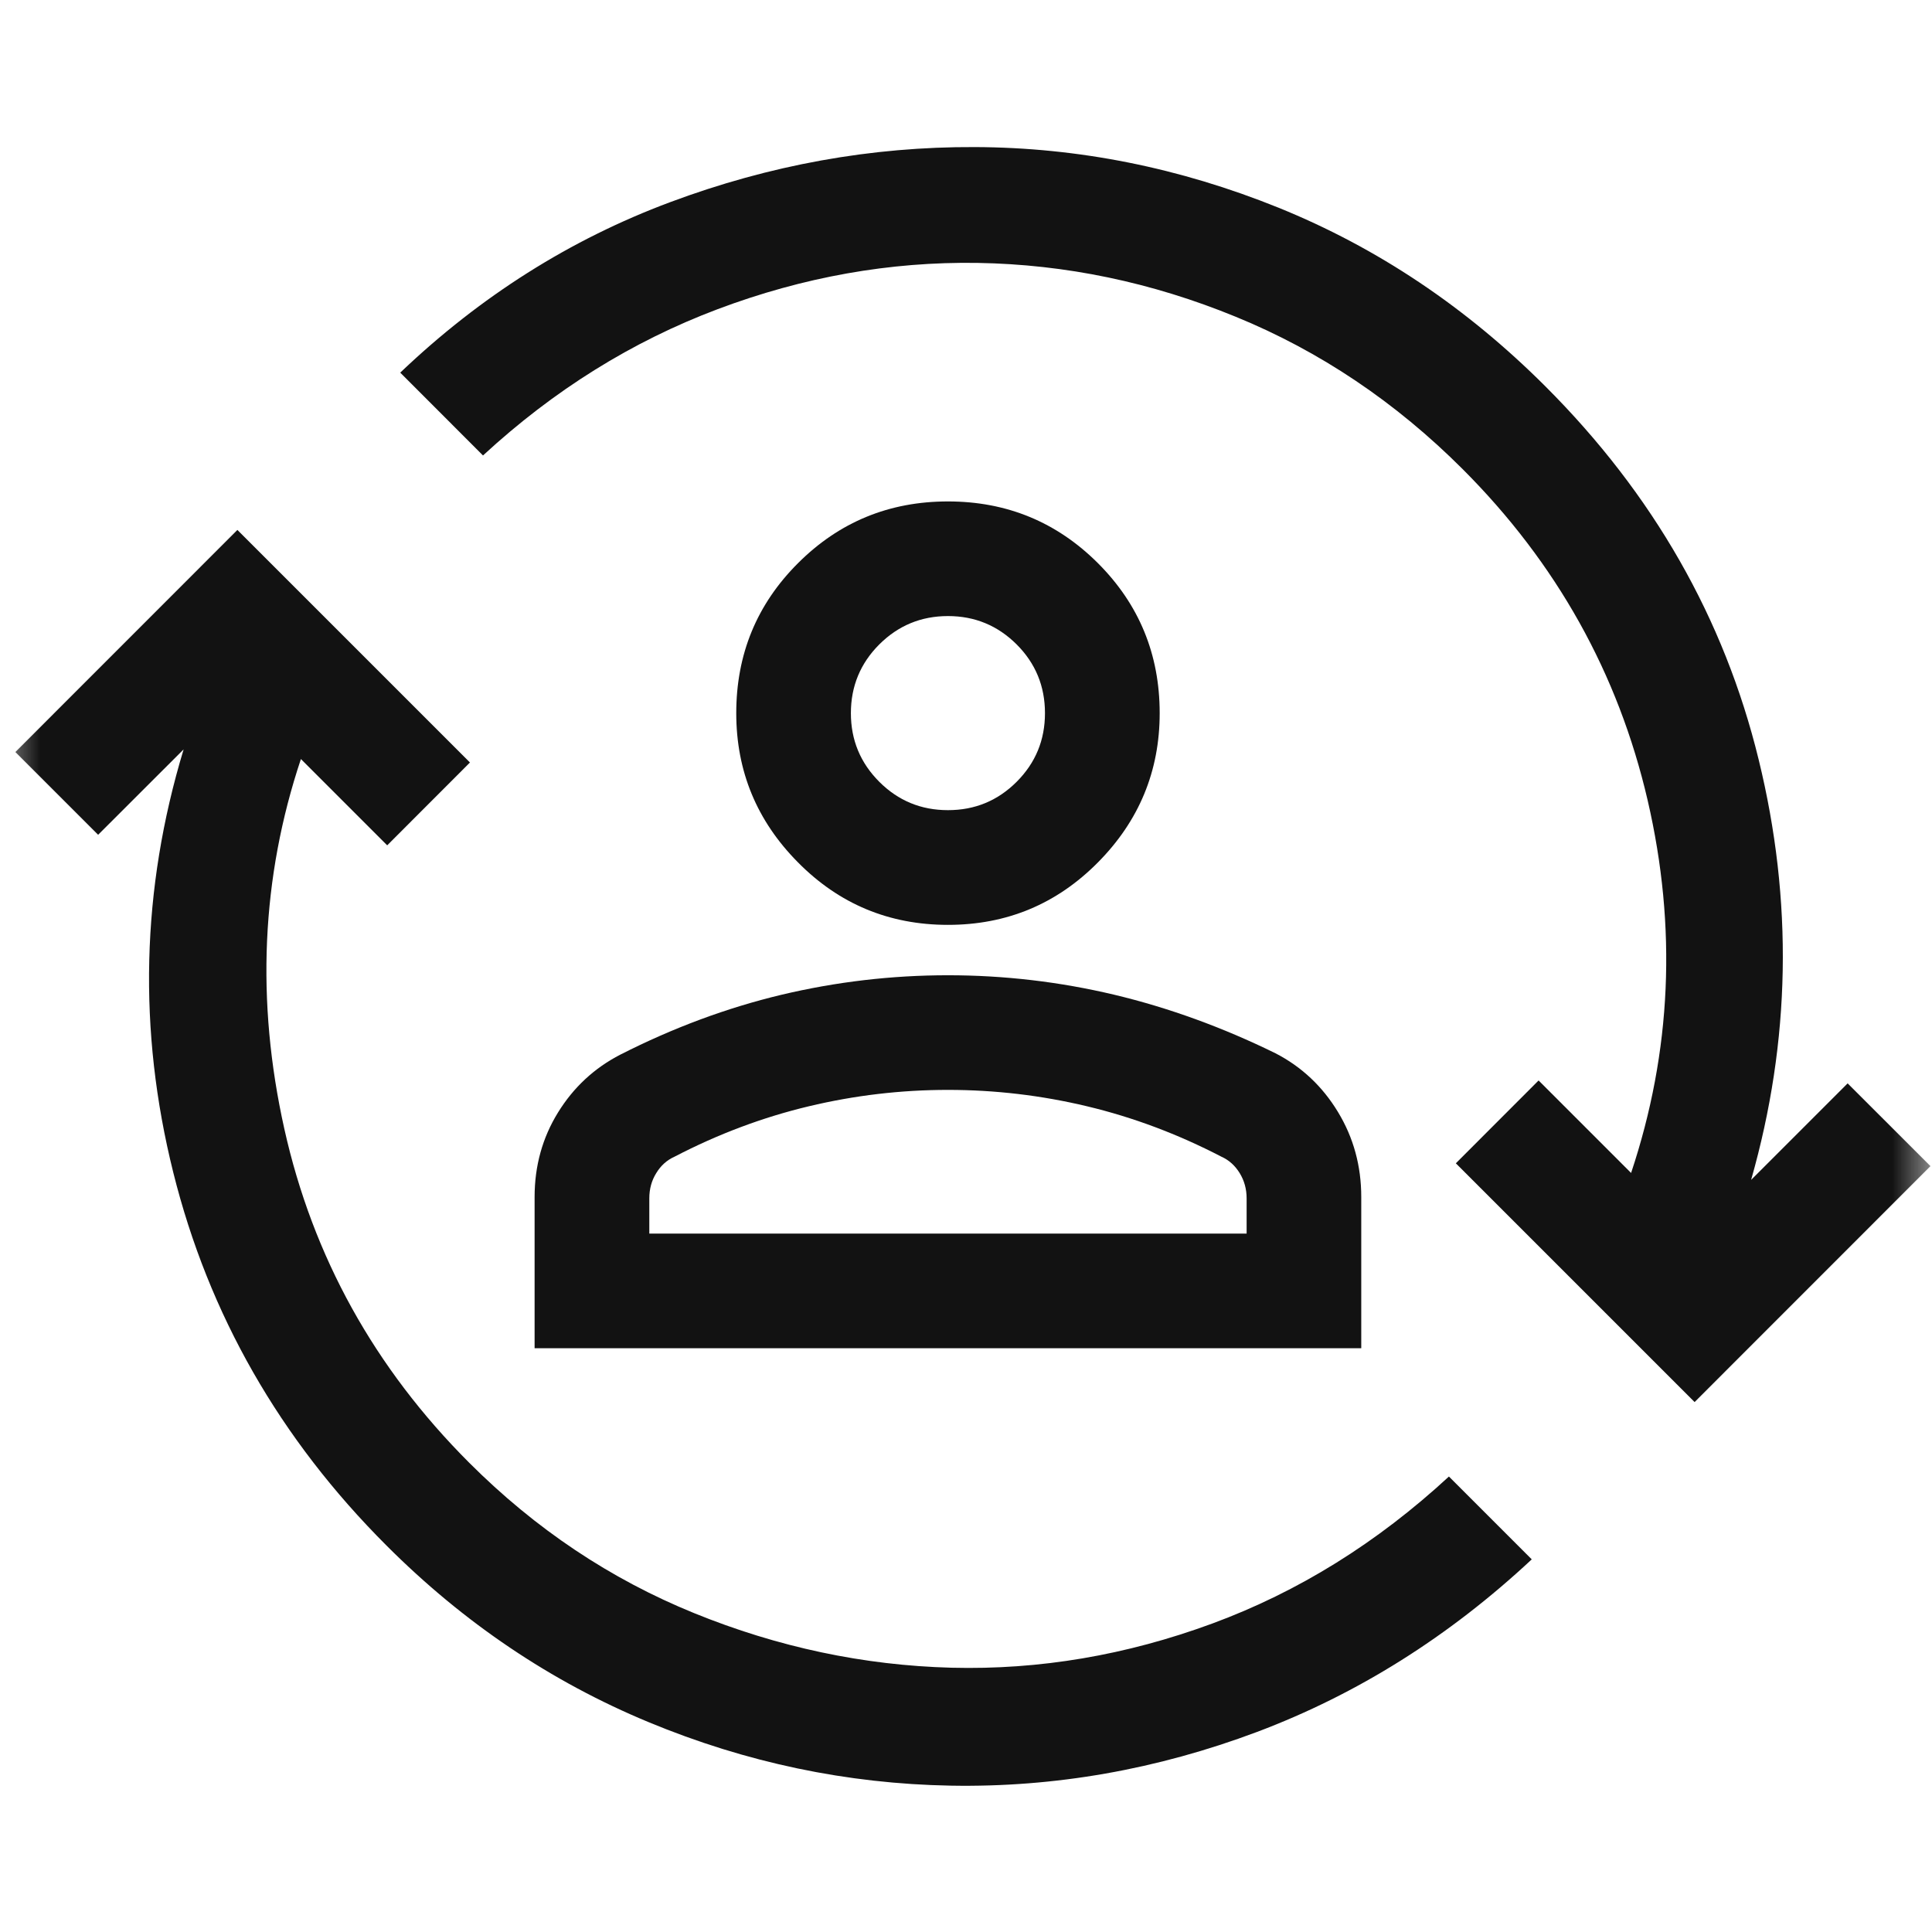 <svg width="24" height="24" viewBox="0 0 24 24" fill="none" xmlns="http://www.w3.org/2000/svg">
<mask id="mask0_547_14314" style="mask-type:alpha" maskUnits="userSpaceOnUse" x="0" y="0" width="24" height="24">
<rect width="24" height="24" fill="#D9D9D9"/>
</mask>
<g mask="url(#mask0_547_14314)">
<path d="M19.199 4.801C20.536 6.138 21.419 7.683 21.847 9.437C22.276 11.191 22.245 12.931 21.753 14.657L22.952 13.458L23.981 14.486L21.051 17.417L18.085 14.451L19.113 13.422L20.262 14.571C20.765 13.063 20.833 11.52 20.468 9.943C20.102 8.366 19.336 6.995 18.171 5.829C17.337 4.995 16.397 4.363 15.351 3.935C14.305 3.506 13.237 3.284 12.145 3.266C11.054 3.249 9.977 3.441 8.914 3.841C7.852 4.241 6.88 4.846 6 5.658L4.972 4.629C5.966 3.681 7.083 2.975 8.323 2.512C9.563 2.049 10.826 1.821 12.112 1.827C13.397 1.832 14.654 2.084 15.882 2.58C17.111 3.078 18.216 3.818 19.199 4.801ZM19.028 19.371C17.999 20.331 16.862 21.045 15.617 21.514C14.371 21.982 13.102 22.205 11.811 22.182C10.52 22.159 9.269 21.896 8.057 21.393C6.846 20.891 5.76 20.159 4.801 19.199C3.475 17.874 2.592 16.328 2.152 14.563C1.712 12.797 1.755 11.046 2.281 9.309L1.219 10.37L0.191 9.342L2.949 6.583L5.838 9.472L4.81 10.501L3.738 9.429C3.246 10.903 3.178 12.434 3.532 14.023C3.886 15.611 4.652 16.994 5.829 18.171C6.652 18.994 7.583 19.616 8.623 20.039C9.663 20.462 10.729 20.688 11.82 20.717C12.911 20.745 13.991 20.562 15.06 20.168C16.128 19.774 17.108 19.165 17.999 18.342L19.028 19.371Z" fill="#121212"/>
</g>
<mask id="mask1_547_14314" style="mask-type:alpha" maskUnits="userSpaceOnUse" x="4" y="4" width="16" height="16">
<rect x="4.374" y="4.374" width="15.028" height="15.028" fill="#D9D9D9"/>
</mask>
<g mask="url(#mask1_547_14314)">
<path d="M11.776 11.489C11.045 11.489 10.424 11.23 9.913 10.713C9.401 10.197 9.146 9.579 9.146 8.859C9.146 8.128 9.401 7.507 9.913 6.996C10.424 6.485 11.045 6.229 11.776 6.229C12.506 6.229 13.127 6.485 13.639 6.996C14.15 7.507 14.406 8.128 14.406 8.859C14.406 9.579 14.15 10.197 13.639 10.713C13.127 11.23 12.506 11.489 11.776 11.489ZM6.641 16.748V14.87C6.641 14.484 6.738 14.134 6.931 13.821C7.124 13.508 7.382 13.268 7.706 13.101C8.363 12.767 9.031 12.519 9.709 12.357C10.388 12.196 11.076 12.115 11.776 12.115C12.475 12.115 13.164 12.196 13.842 12.357C14.52 12.519 15.188 12.762 15.846 13.085C16.169 13.252 16.428 13.495 16.621 13.814C16.814 14.132 16.91 14.484 16.91 14.87V16.748H6.641ZM8.066 15.324H15.486V14.886C15.486 14.771 15.457 14.666 15.4 14.573C15.342 14.479 15.267 14.411 15.173 14.369C14.63 14.087 14.074 13.879 13.505 13.743C12.937 13.607 12.36 13.539 11.776 13.539C11.191 13.539 10.615 13.607 10.046 13.743C9.477 13.879 8.921 14.087 8.379 14.369C8.285 14.411 8.209 14.479 8.152 14.573C8.094 14.666 8.066 14.771 8.066 14.886V15.324ZM11.776 10.064C12.11 10.064 12.394 9.947 12.629 9.712C12.864 9.477 12.981 9.193 12.981 8.859C12.981 8.525 12.864 8.24 12.629 8.005C12.394 7.771 12.11 7.653 11.776 7.653C11.442 7.653 11.158 7.771 10.923 8.005C10.688 8.24 10.57 8.525 10.57 8.859C10.57 9.193 10.688 9.477 10.923 9.712C11.158 9.947 11.442 10.064 11.776 10.064Z" fill="#121212"/>
</g>
</svg>

